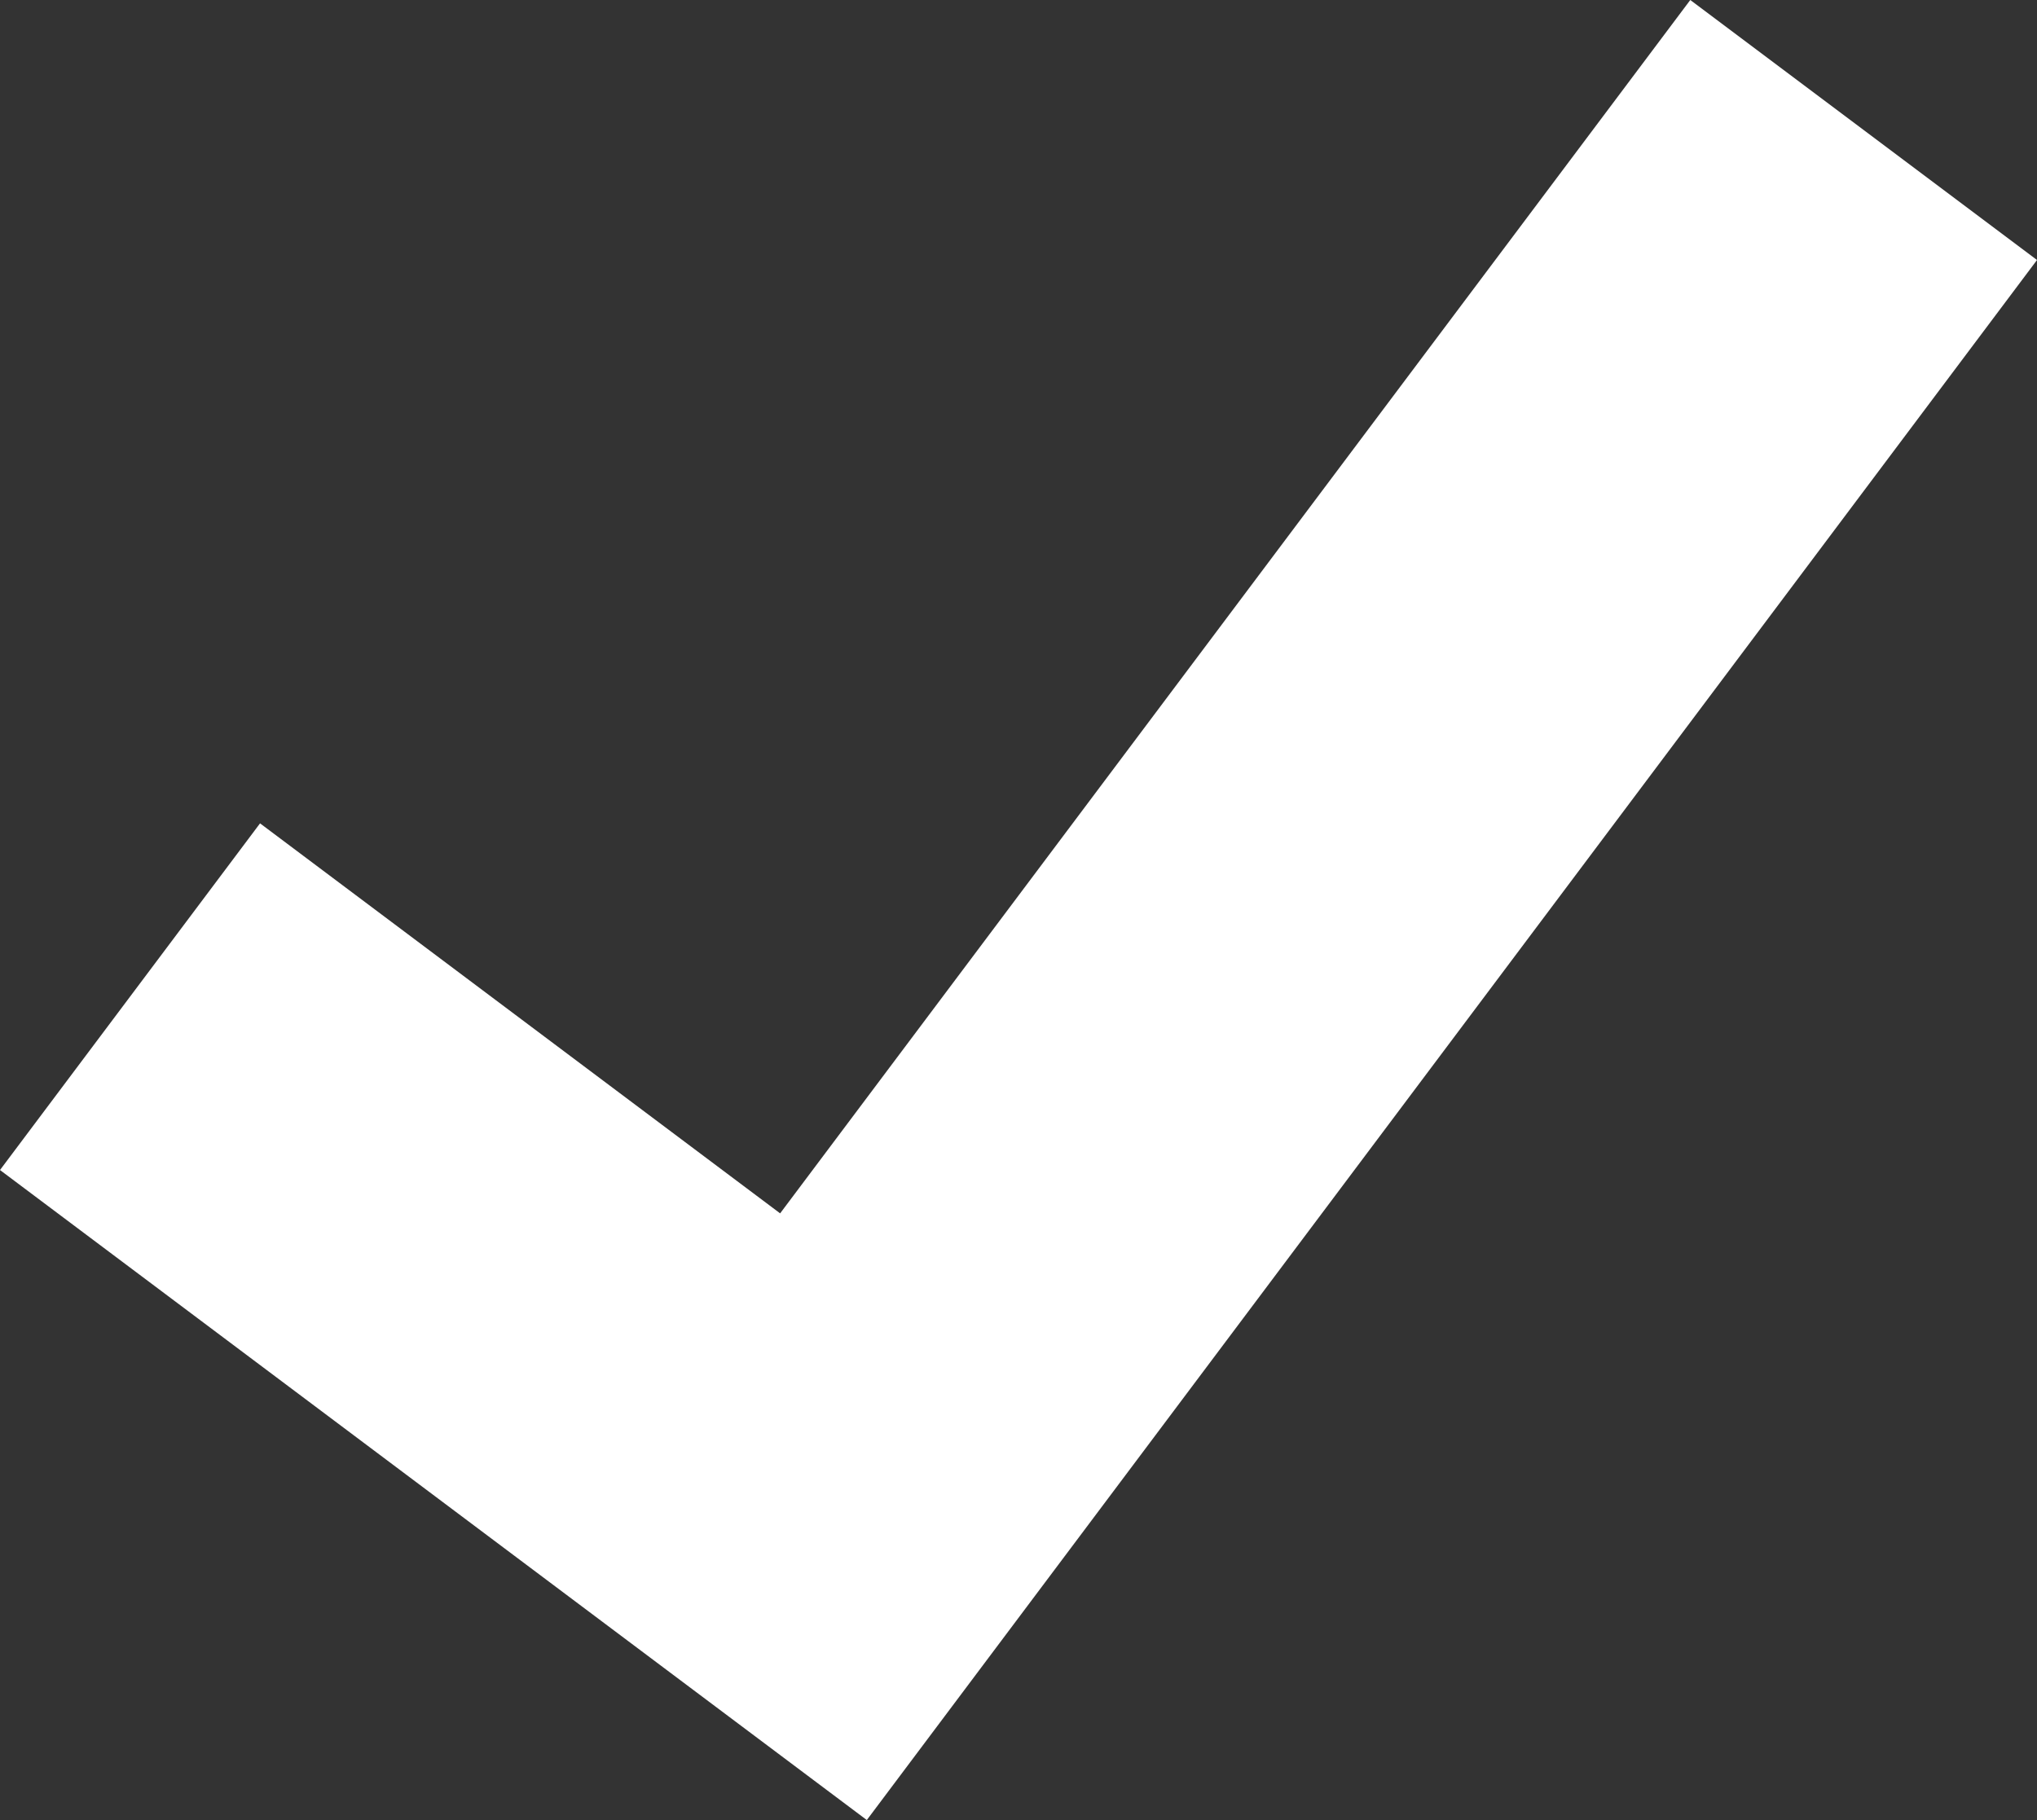 <svg xmlns="http://www.w3.org/2000/svg" width="11.75" height="10.5" viewBox="0 0 11.75 10.5"><rect x="0" y="0" width="11.75" height="10.5" fill="#333333" stroke="none"/><title>check-white</title><polygon points="5 10.5 0 6.75 1.5 4.75 4.5 7 9.75 0 11.75 1.5 5 10.5" fill="#fff"/></svg>